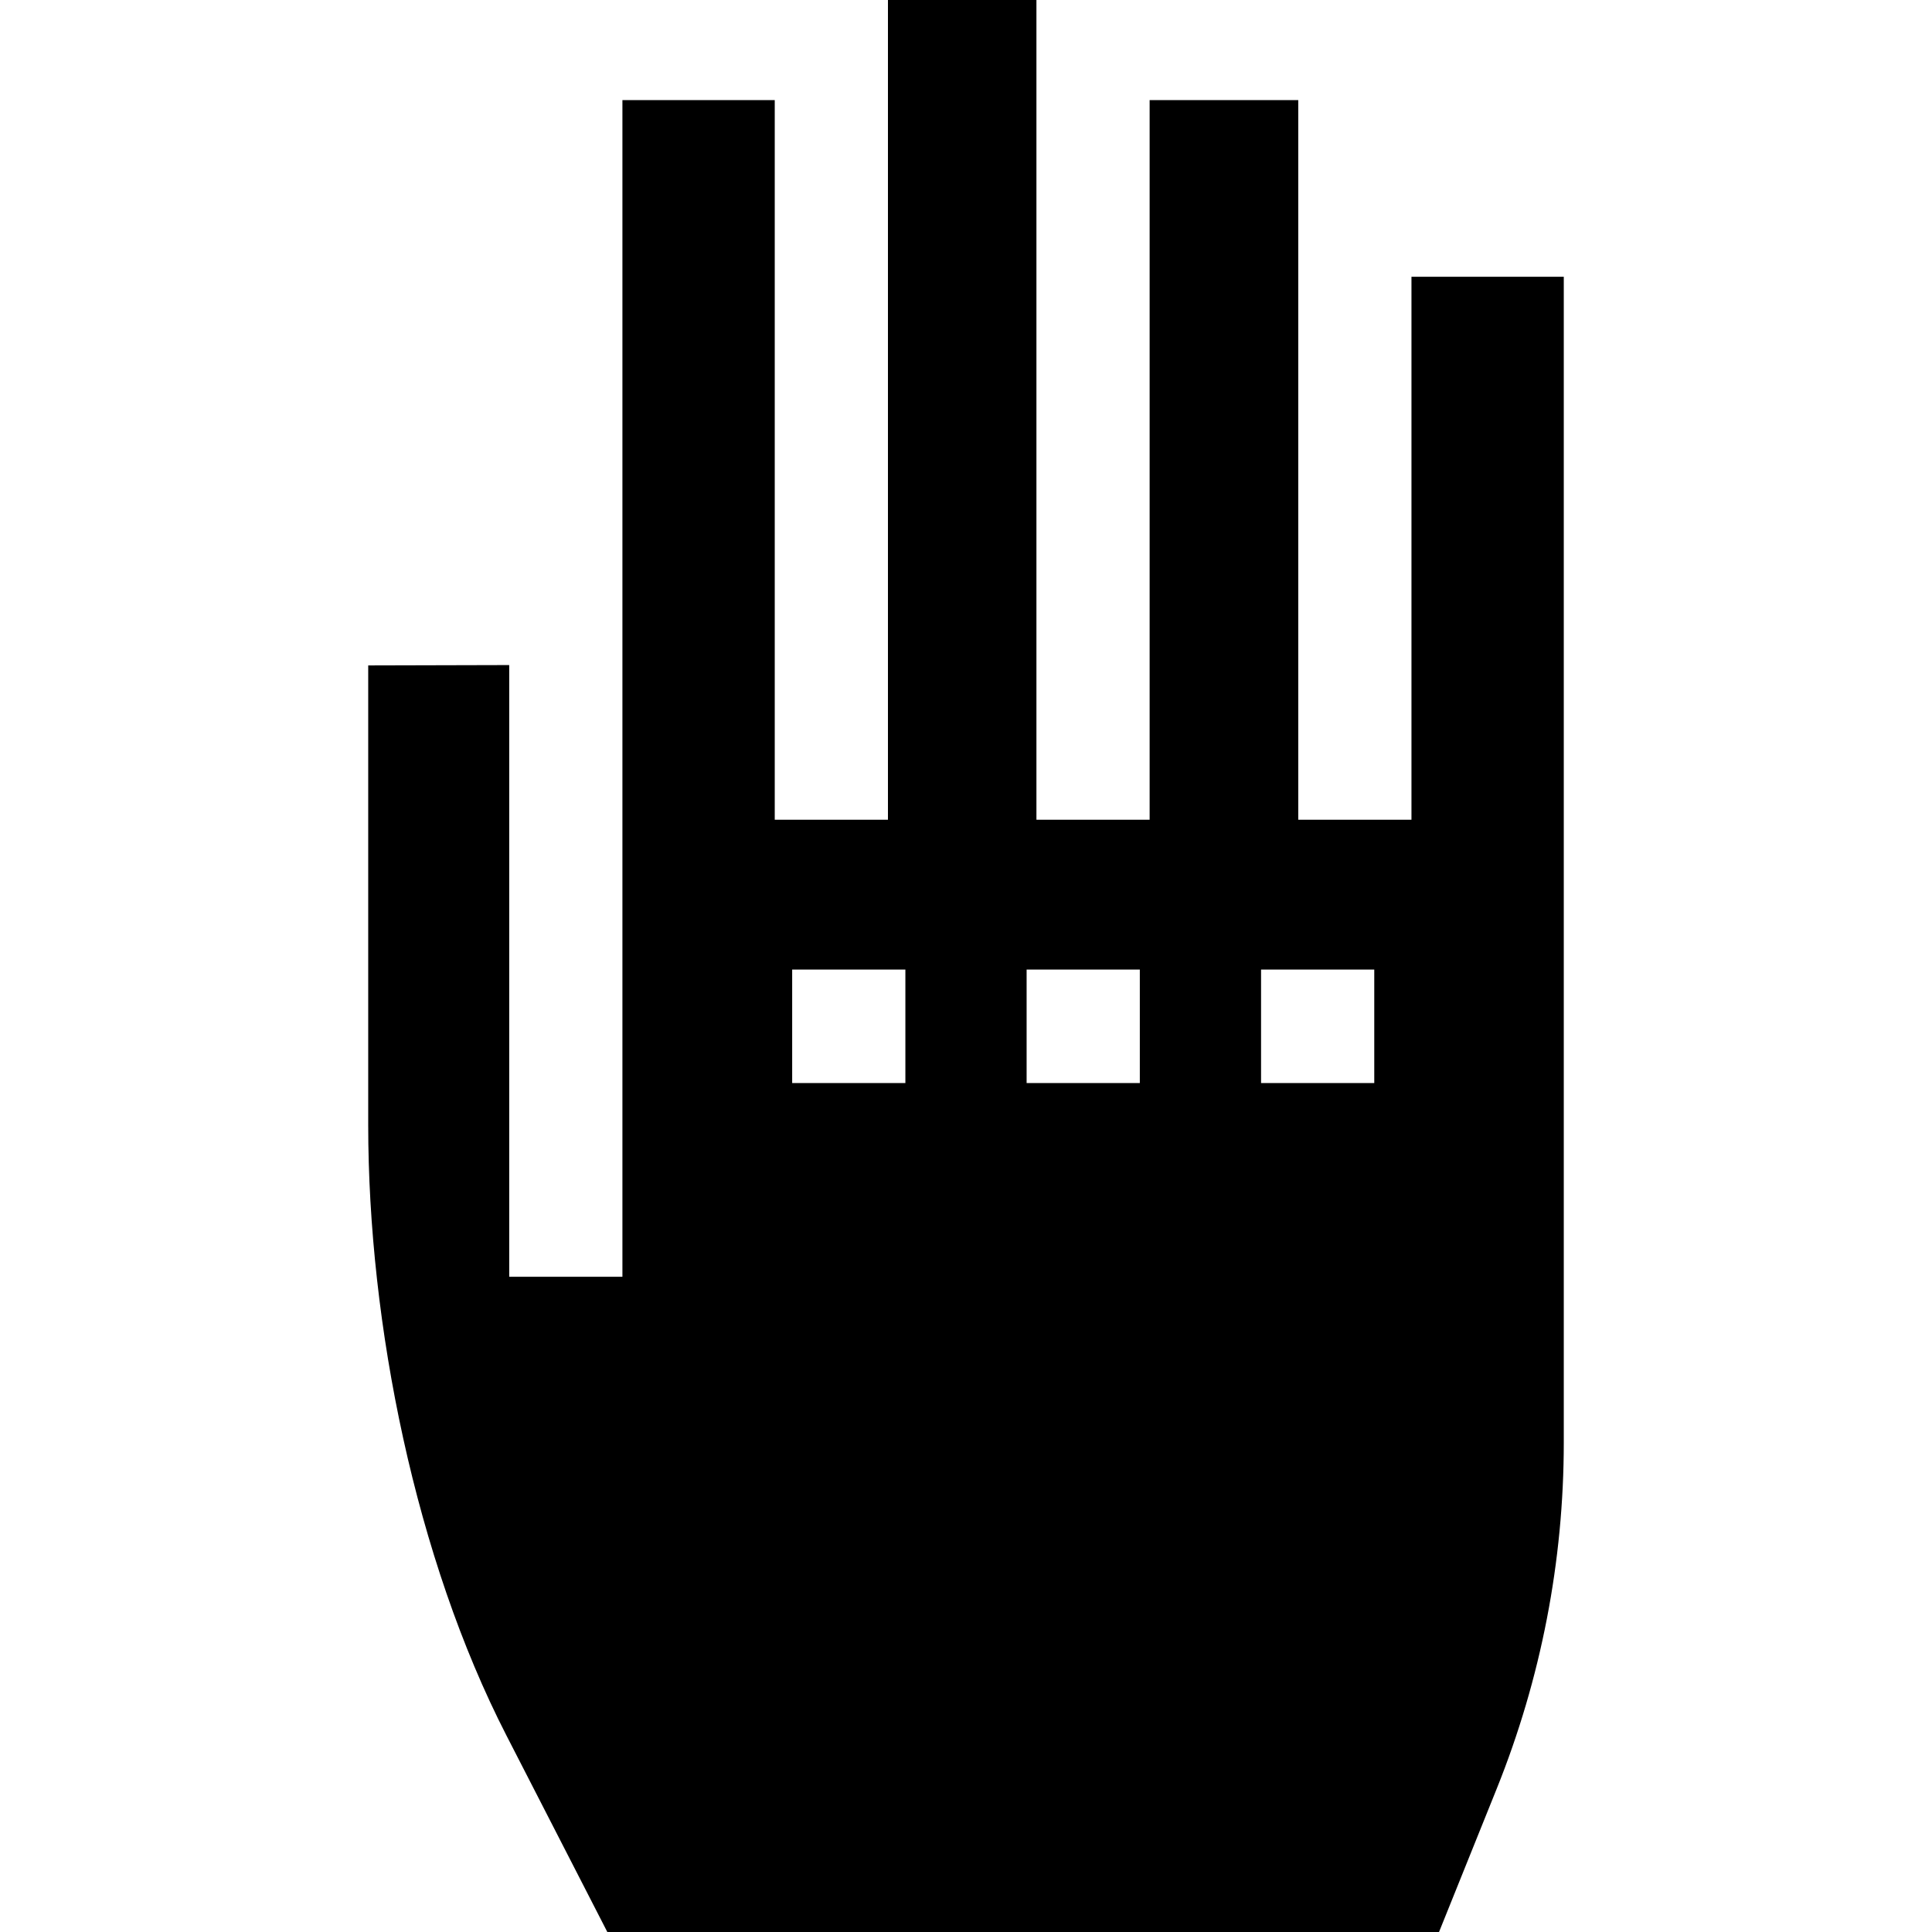 <svg id="Capa_1" enable-background="new 0 0 512 512" height="512" viewBox="0 0 512 512" width="512" xmlns="http://www.w3.org/2000/svg"><g id="XMLID_350_"><path id="XMLID_559_" d="m374.053 73.35v143.893h-30v-190.718h-39.388v190.718h-30v-217.243h-39.349v217.243h-30v-190.718h-40.369v311.835h-30v-162.11l-37.367.094v121.83c0 52.699 12.553 114.839 36.62 161.722l26.748 52.104h220.41l15.275-37.938c11.749-29.179 17.786-60.341 17.786-91.797v-308.915zm-134.118 213.665h-30v-30.072h30zm62.13 0h-30v-30.072h30zm62.13 0h-30v-30.072h30z"/></g></svg>
